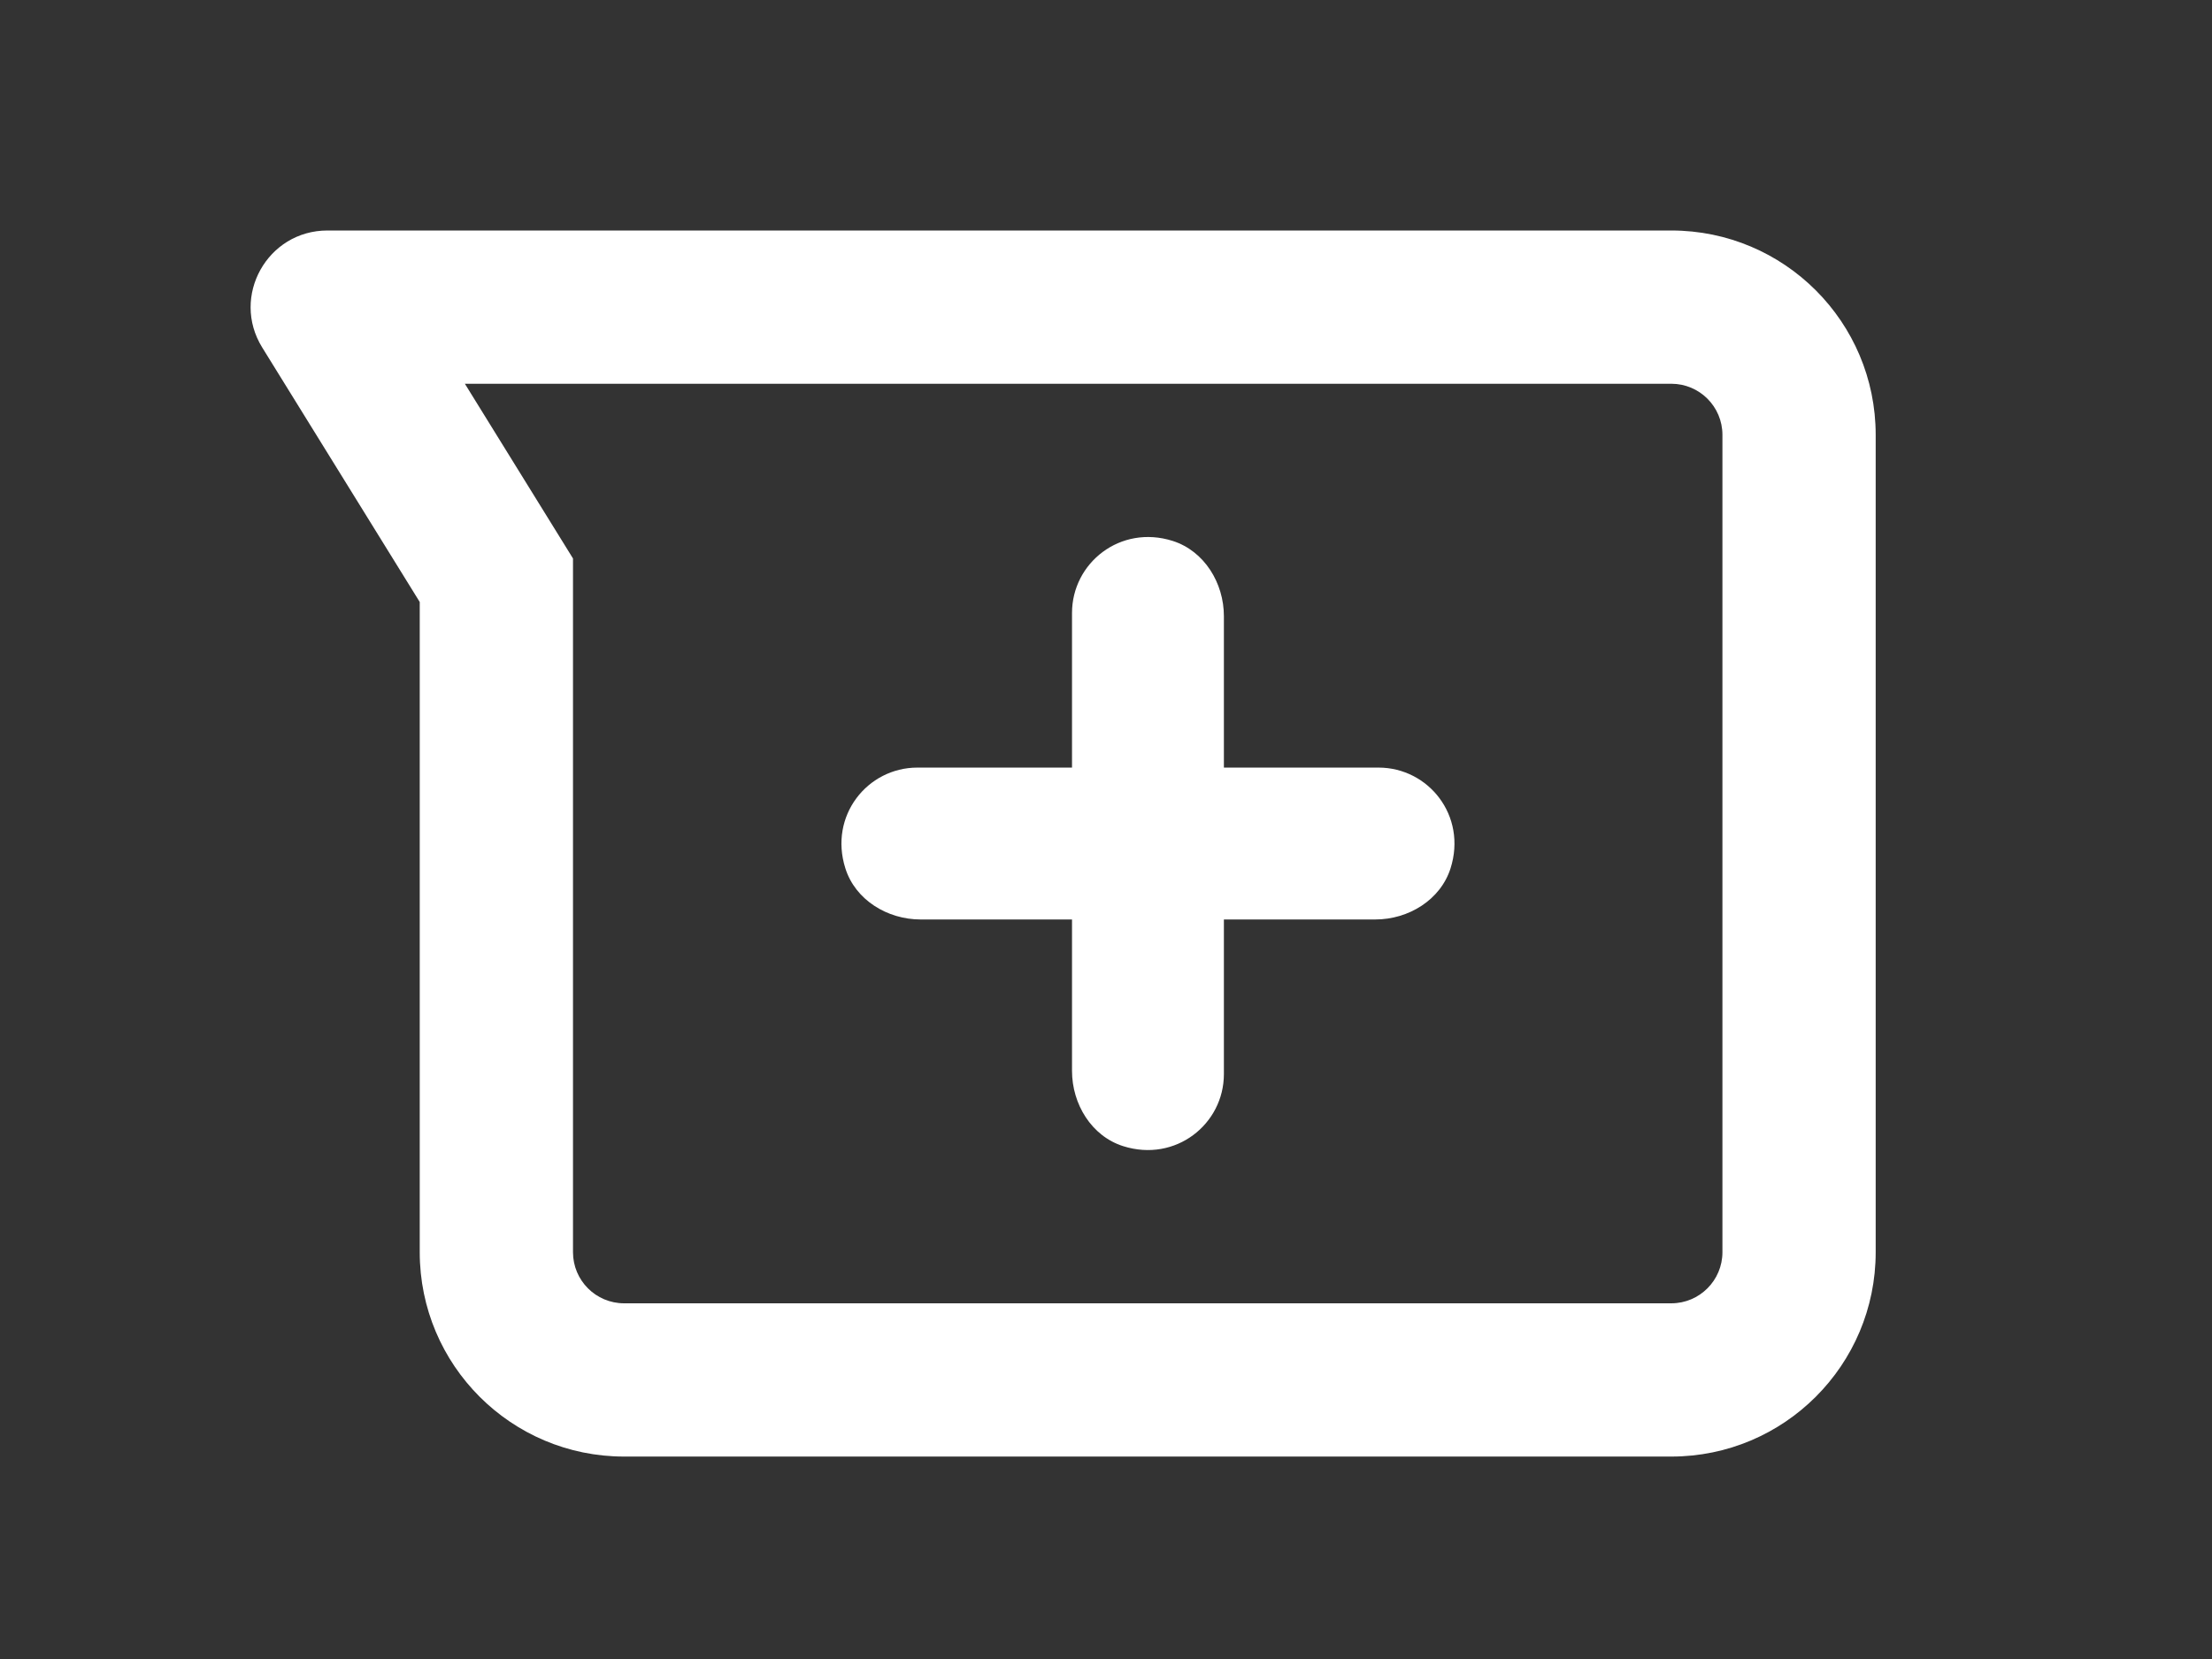 <svg xmlns="http://www.w3.org/2000/svg" xmlns:xlink="http://www.w3.org/1999/xlink" version="1.1" width="640" height="480" viewBox="0 0 640 480" xml:space="preserve">
<rect x="0" y="0" width="640" height="480" fill="#333333" stroke="none"/>
<desc fill="#000000">Created with Fabric.js 3.6.6</desc>
<defs fill="#000000">
</defs>
<g transform="matrix(1.33 0 0 1.33 321.06 244.06)">
<g style="">
		<g transform="matrix(16.67 0 0 16.67 8.33 0)">
<path style="stroke: none; stroke-width: 1; stroke-dasharray: none; stroke-linecap: butt; stroke-dashoffset: 0; stroke-linejoin: miter; stroke-miterlimit: 4; fill:#ffffff; fill-rule: nonzero; opacity: 1;" transform=" translate(-12.5, -12)" d="M 9.533 12.991 H 11.509 V 14.967 C 11.509 15.4 11.763 15.818 12.176 15.949 C 12.861 16.166 13.491 15.661 13.491 15.009 V 12.991 H 15.467 C 15.9 12.991 16.318 12.736 16.449 12.323 C 16.666 11.638 16.161 11.009 15.509 11.009 H 13.491 V 9.033 C 13.491 8.6 13.236 8.183 12.823 8.051 C 12.139 7.834 11.509 8.339 11.509 8.991 V 11.009 H 9.491 C 8.839 11.009 8.334 11.638 8.551 12.323 C 8.681 12.736 9.099 12.991 9.533 12.991 Z" stroke-linecap="round"/>
</g>
		<g transform="matrix(16.67 0 0 16.67 -10.06 0)">
<path style="stroke: none; stroke-width: 1; stroke-dasharray: none; stroke-linecap: butt; stroke-dashoffset: 0; stroke-linejoin: miter; stroke-miterlimit: 4; fill:#ffffff; fill-rule: evenodd; opacity: 1;" transform=" translate(-11.4, -12)" d="M 0.944 5.526 L 3 8.848 V 17.333 C 3 18.806 4.194 20 5.667 20 H 19.333 C 20.806 20 22 18.806 22 17.333 V 6.667 C 22 5.194 20.806 4 19.333 4 H 1.795 C 1.011 4 0.532 4.86 0.944 5.526 Z M 5 8.28 V 17.333 C 5 17.701 5.298 18 5.667 18 H 19.333 C 19.701 18 20 17.701 20 17.333 V 6.667 C 20 6.298 19.701 6 19.333 6 H 3.589 L 5 8.28 Z" stroke-linecap="round"/>
</g>
</g>
</g>
</svg>